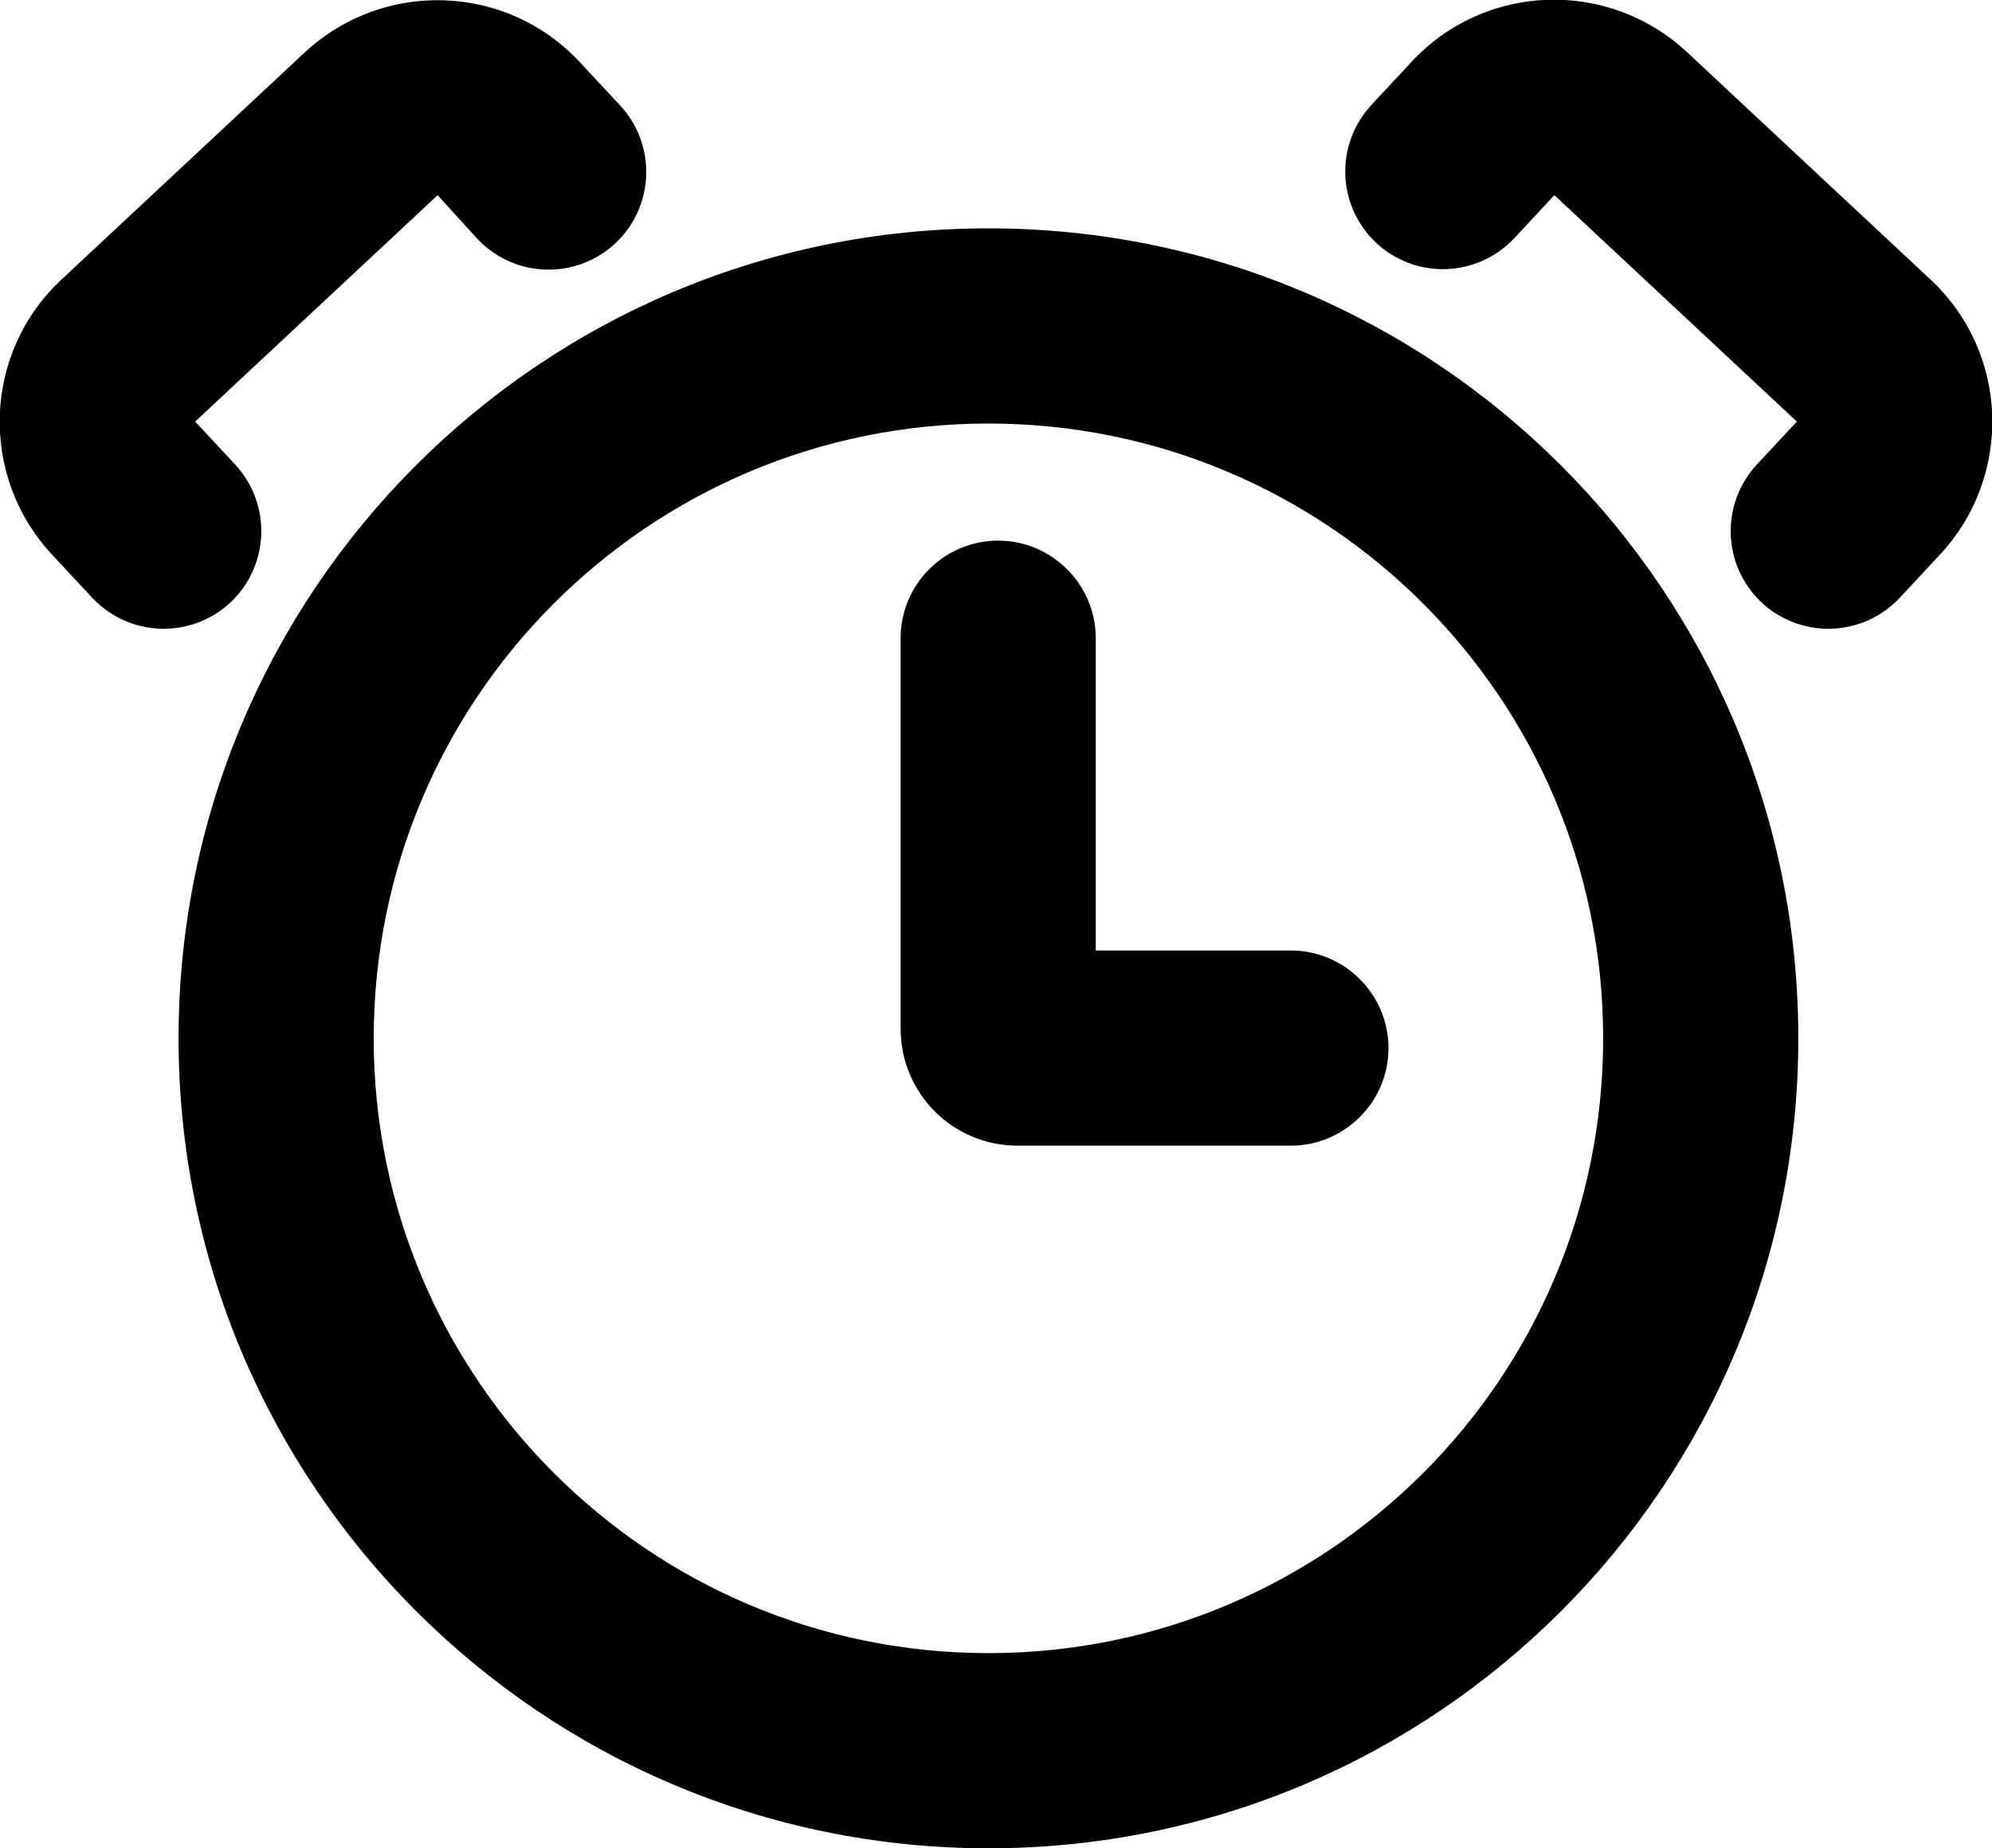 <?xml version="1.0" encoding="utf-8"?>
<!-- Generator: Adobe Illustrator 17.1.0, SVG Export Plug-In . SVG Version: 6.00 Build 0)  -->
<!DOCTYPE svg PUBLIC "-//W3C//DTD SVG 1.1//EN" "http://www.w3.org/Graphics/SVG/1.1/DTD/svg11.dtd">
<svg version="1.1" id="Layer_1" xmlns="http://www.w3.org/2000/svg" xmlns:xlink="http://www.w3.org/1999/xlink" x="0px" y="0px"
	 viewBox="0 0 408.3 378.8" enable-background="new 0 0 408.3 378.8" xml:space="preserve">
<g>
	<defs>
		<rect id="SVGID_1_" width="408.3" height="378.8"/>
	</defs>
	<clipPath id="SVGID_2_">
		<use xlink:href="#SVGID_1_"  overflow="visible"/>
	</clipPath>
	<path clip-path="url(#SVGID_2_)" fill-rule="evenodd" clip-rule="evenodd" d="M204.6,110.8c11,0,20,9,20,20v64h40c11,0,20,9,20,20
		c0,11-9,20-20,20h-56c-13.3,0-24-10.7-24-24v-80C184.6,119.7,193.6,110.8,204.6,110.8"/>
	<path clip-path="url(#SVGID_2_)" d="M345.8,10.7c-16.2-15.1-41.5-14.2-56.5,2l-8.2,8.8c-7.5,8.1-7.1,20.7,1,28.3
		c8.1,7.5,20.7,7.1,28.3-1l8.2-8.8l49.7,46.4l-8.2,8.8c-7.5,8.1-7.1,20.7,1,28.3c8.1,7.5,20.7,7.1,28.3-1l8.2-8.8
		c15.1-16.2,14.2-41.5-2-56.5L345.8,10.7z"/>
	<path clip-path="url(#SVGID_2_)" d="M10.7,113.7c-15.1-16.2-14.2-41.5,2-56.5l49.7-46.4c16.2-15.1,41.5-14.2,56.5,2l8.2,8.8
		c7.5,8.1,7.1,20.7-1,28.3c-8.1,7.5-20.7,7.1-28.3-1L89.7,40L40,86.4l8.2,8.8c7.5,8.1,7.1,20.7-1,28.3c-8.1,7.5-20.7,7.1-28.3-1
		L10.7,113.7z"/>
	<path clip-path="url(#SVGID_2_)" fill-rule="evenodd" clip-rule="evenodd" d="M202.6,378.8c91.7,0,166-74.3,166-166
		c0-91.7-74.3-166-166-166c-91.7,0-166,74.3-166,166C36.6,304.4,111,378.8,202.6,378.8 M202.6,338.8c69.6,0,126-56.4,126-126
		s-56.4-126-126-126s-126,56.4-126,126S133.1,338.8,202.6,338.8"/>
</g>
</svg>

